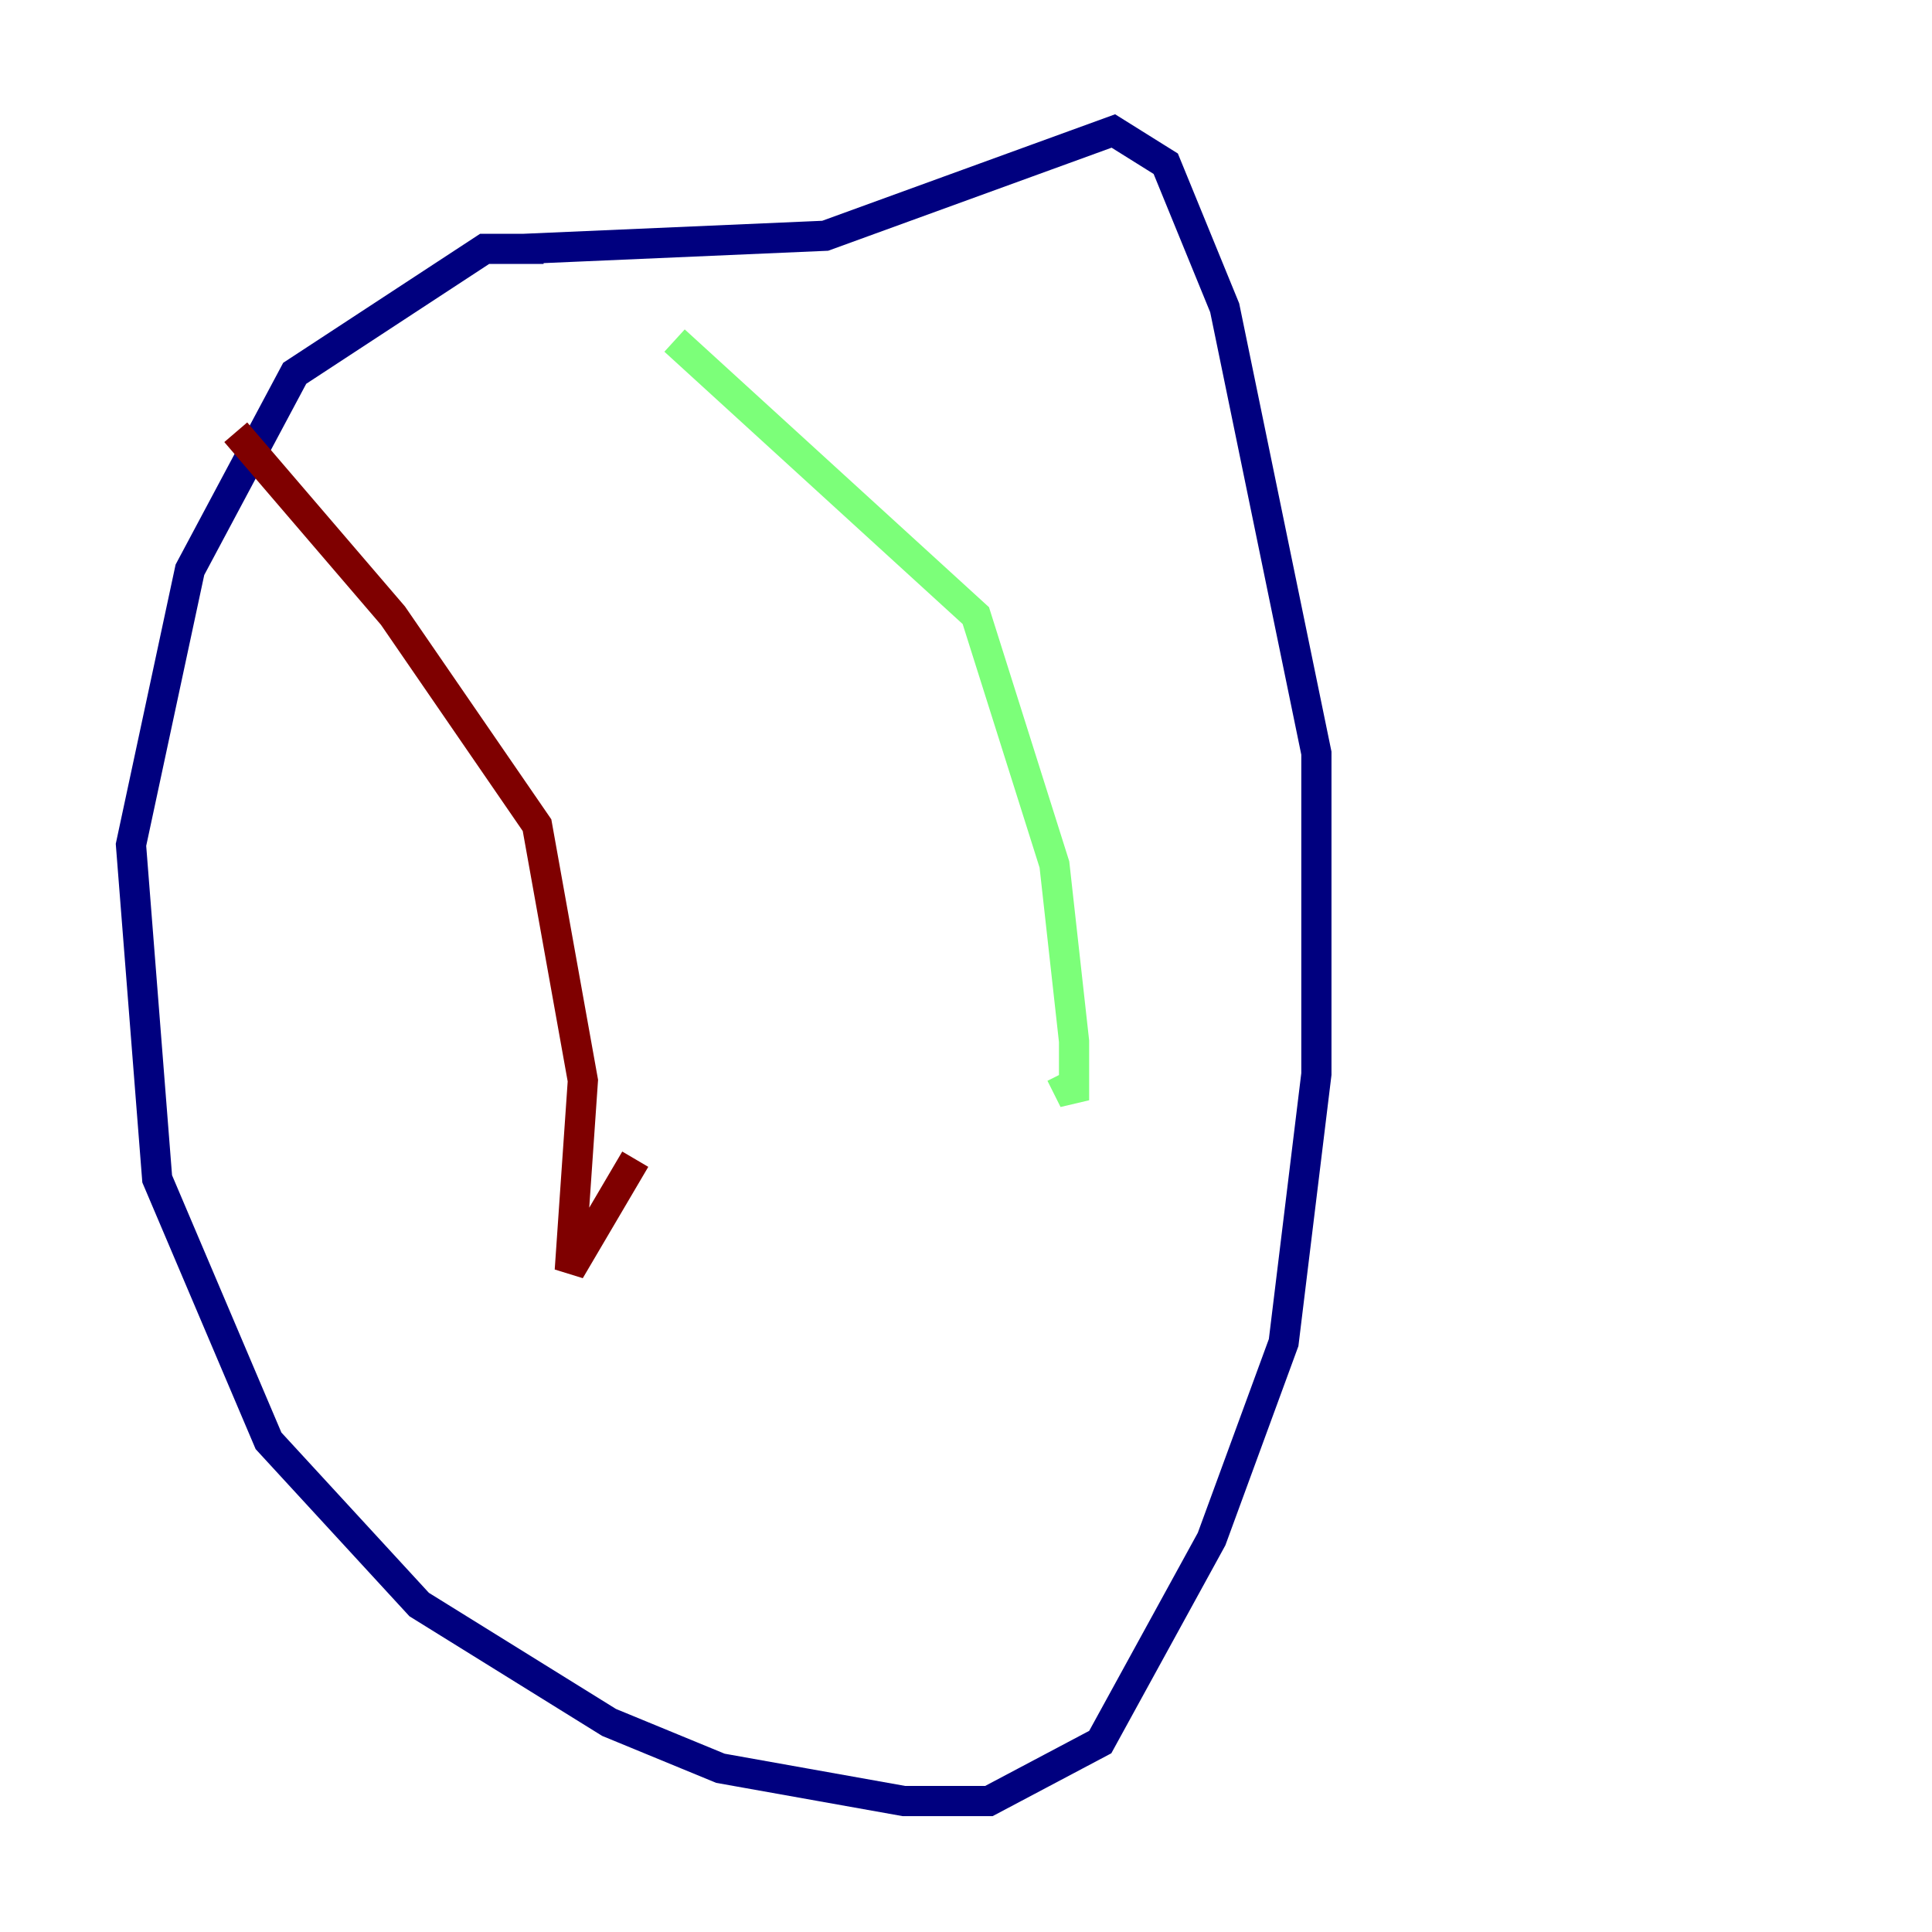 <?xml version="1.0" encoding="utf-8" ?>
<svg baseProfile="tiny" height="128" version="1.2" viewBox="0,0,128,128" width="128" xmlns="http://www.w3.org/2000/svg" xmlns:ev="http://www.w3.org/2001/xml-events" xmlns:xlink="http://www.w3.org/1999/xlink"><defs /><polyline fill="none" points="36.014,16.488 32.108,16.488 19.525,24.732 12.583,37.749 8.678,55.973 10.414,78.102 17.79,95.458 27.77,106.305 40.352,114.115 47.729,117.153 59.878,119.322 65.519,119.322 72.895,115.417 80.271,101.966 85.044,88.949 87.214,71.159 87.214,49.898 81.139,20.393 77.234,10.848 73.763,8.678 54.671,15.62 34.712,16.488" stroke="#00007f" stroke-width="2" /><polyline fill="none" points="44.691,22.563 64.651,40.786 69.858,57.275 71.159,68.99 71.159,72.895 70.291,71.159" stroke="#7cff79" stroke-width="2" /><polyline fill="none" points="15.62,28.637 26.034,40.786 35.58,54.671 38.617,71.593 37.749,84.176 42.088,76.8" stroke="#7f0000" stroke-width="2" /></svg>